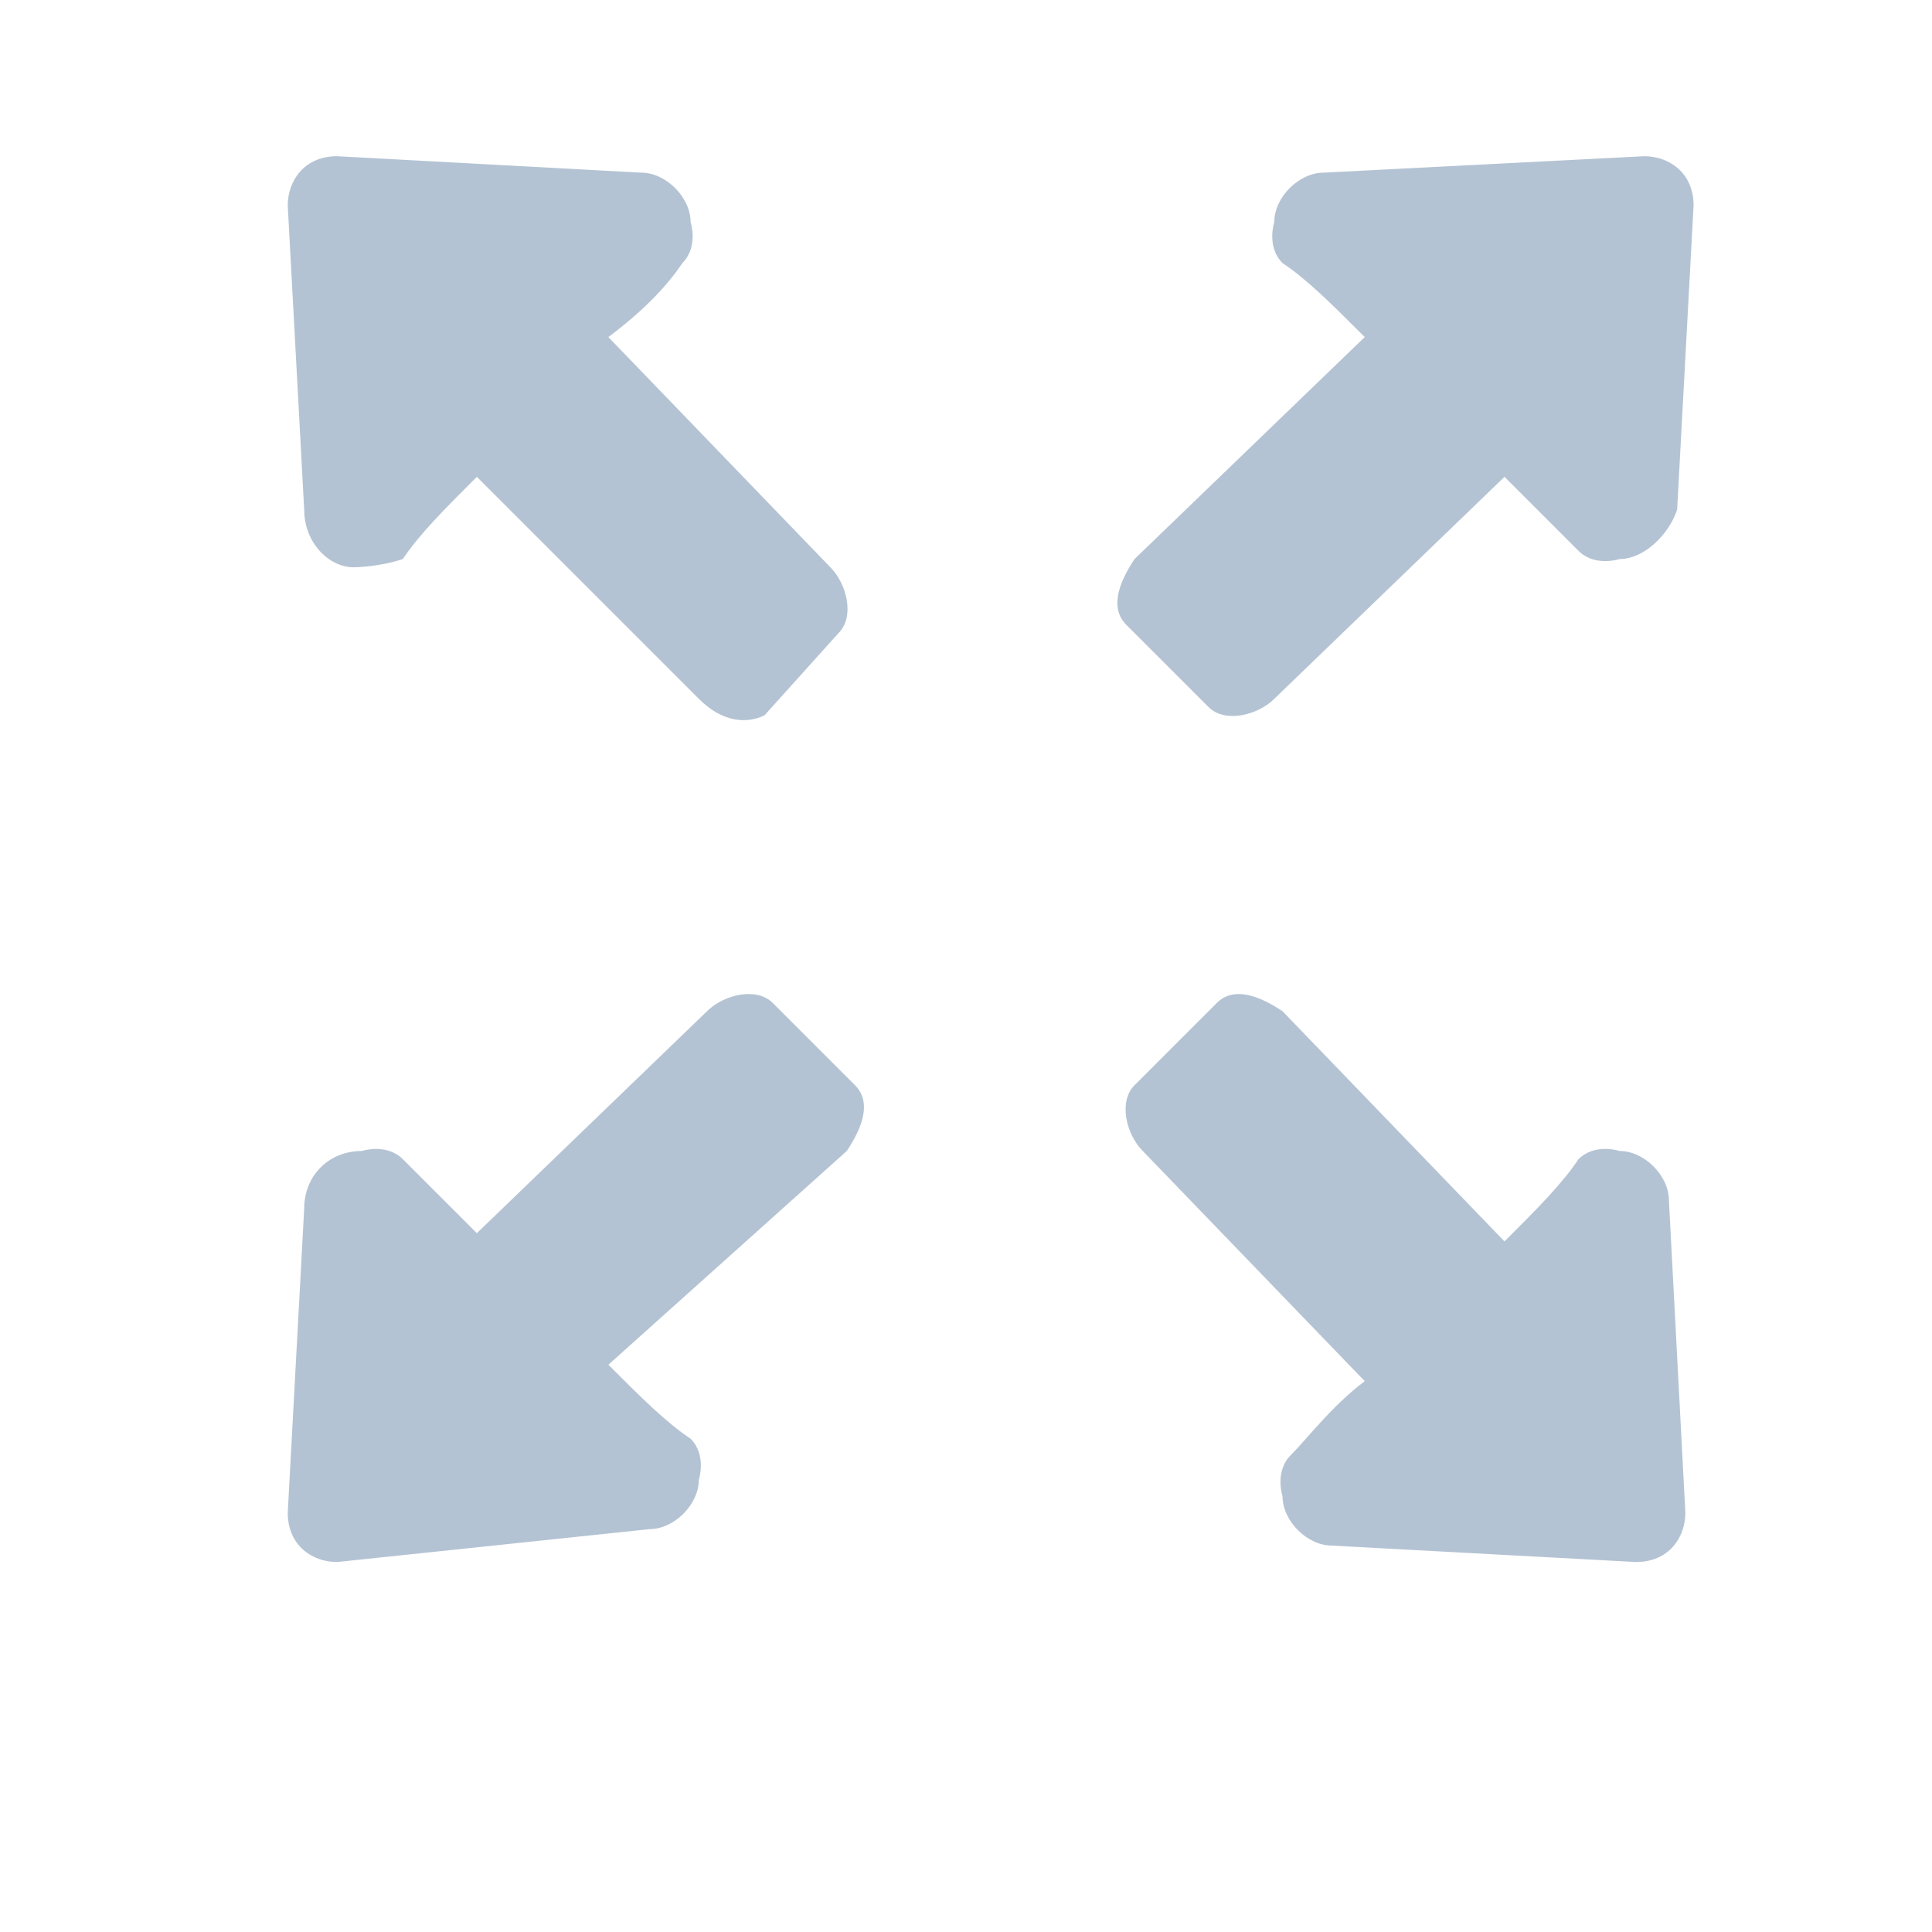 <?xml version="1.0" encoding="utf-8"?>
<!-- Generator: Adobe Illustrator 25.2.0, SVG Export Plug-In . SVG Version: 6.00 Build 0)  -->
<svg version="1.1" id="Layer_1" xmlns="http://www.w3.org/2000/svg" xmlns:xlink="http://www.w3.org/1999/xlink" x="0px" y="0px"
	 viewBox="0 0 23.5 23.5" style="enable-background:new 0 0 23.5 23.5;" xml:space="preserve">
<style type="text/css">
	.st0{fill:#B4C3D3;}
	.st1{fill:#FFFFFF;}
	.st2{fill-rule:evenodd;clip-rule:evenodd;fill:#B4C3D3;}
	.st3{fill:none;}
</style>
<g>
	<path class="st2" d="M19.7,6.8c0,0-0.3,0.1-0.5-0.1c-0.2-0.2-0.5-0.5-0.9-0.9l-2.8,2.7c-0.2,0.2-0.6,0.3-0.8,0.1l-1-1
		c-0.2-0.2-0.1-0.5,0.1-0.8l2.8-2.7c-0.4-0.4-0.7-0.7-1-0.9c-0.2-0.2-0.1-0.5-0.1-0.5c0-0.3,0.3-0.6,0.6-0.6L20,1.9
		c0.3,0,0.6,0.2,0.6,0.6l-0.2,3.7C20.3,6.5,20,6.8,19.7,6.8L19.7,6.8z M7.4,16.6c0.4,0.4,0.7,0.7,1,0.9c0.2,0.2,0.1,0.5,0.1,0.5
		c0,0.3-0.3,0.6-0.6,0.6L4.1,19c-0.3,0-0.6-0.2-0.6-0.6l0.2-3.7C3.7,14.3,4,14,4.4,14c0,0,0.3-0.1,0.5,0.1c0.2,0.2,0.5,0.5,0.9,0.9
		l2.8-2.7c0.2-0.2,0.6-0.3,0.8-0.1l1,1c0.2,0.2,0.1,0.5-0.1,0.8L7.4,16.6L7.4,16.6z M9.3,8.7C9.1,8.8,8.8,8.8,8.5,8.5L5.8,5.8
		c-0.4,0.4-0.7,0.7-0.9,1C4.6,6.9,4.3,6.9,4.3,6.9C4,6.9,3.7,6.6,3.7,6.2L3.5,2.5c0-0.3,0.2-0.6,0.6-0.6l3.7,0.2
		c0.3,0,0.6,0.3,0.6,0.6c0,0,0.1,0.3-0.1,0.5C8.1,3.5,7.8,3.8,7.4,4.1l2.7,2.8c0.2,0.2,0.3,0.6,0.1,0.8L9.3,8.7L9.3,8.7z M14.8,12.2
		c0.2-0.2,0.5-0.1,0.8,0.1l2.7,2.8c0.4-0.4,0.7-0.7,0.9-1c0.2-0.2,0.5-0.1,0.5-0.1c0.3,0,0.6,0.3,0.6,0.6l0.2,3.8
		c0,0.3-0.2,0.6-0.6,0.6l-3.7-0.2c-0.3,0-0.6-0.3-0.6-0.6c0,0-0.1-0.3,0.1-0.5c0.2-0.2,0.5-0.6,0.9-0.9l-2.7-2.8
		c-0.2-0.2-0.3-0.6-0.1-0.8L14.8,12.2L14.8,12.2z"/>
</g>
</svg>
